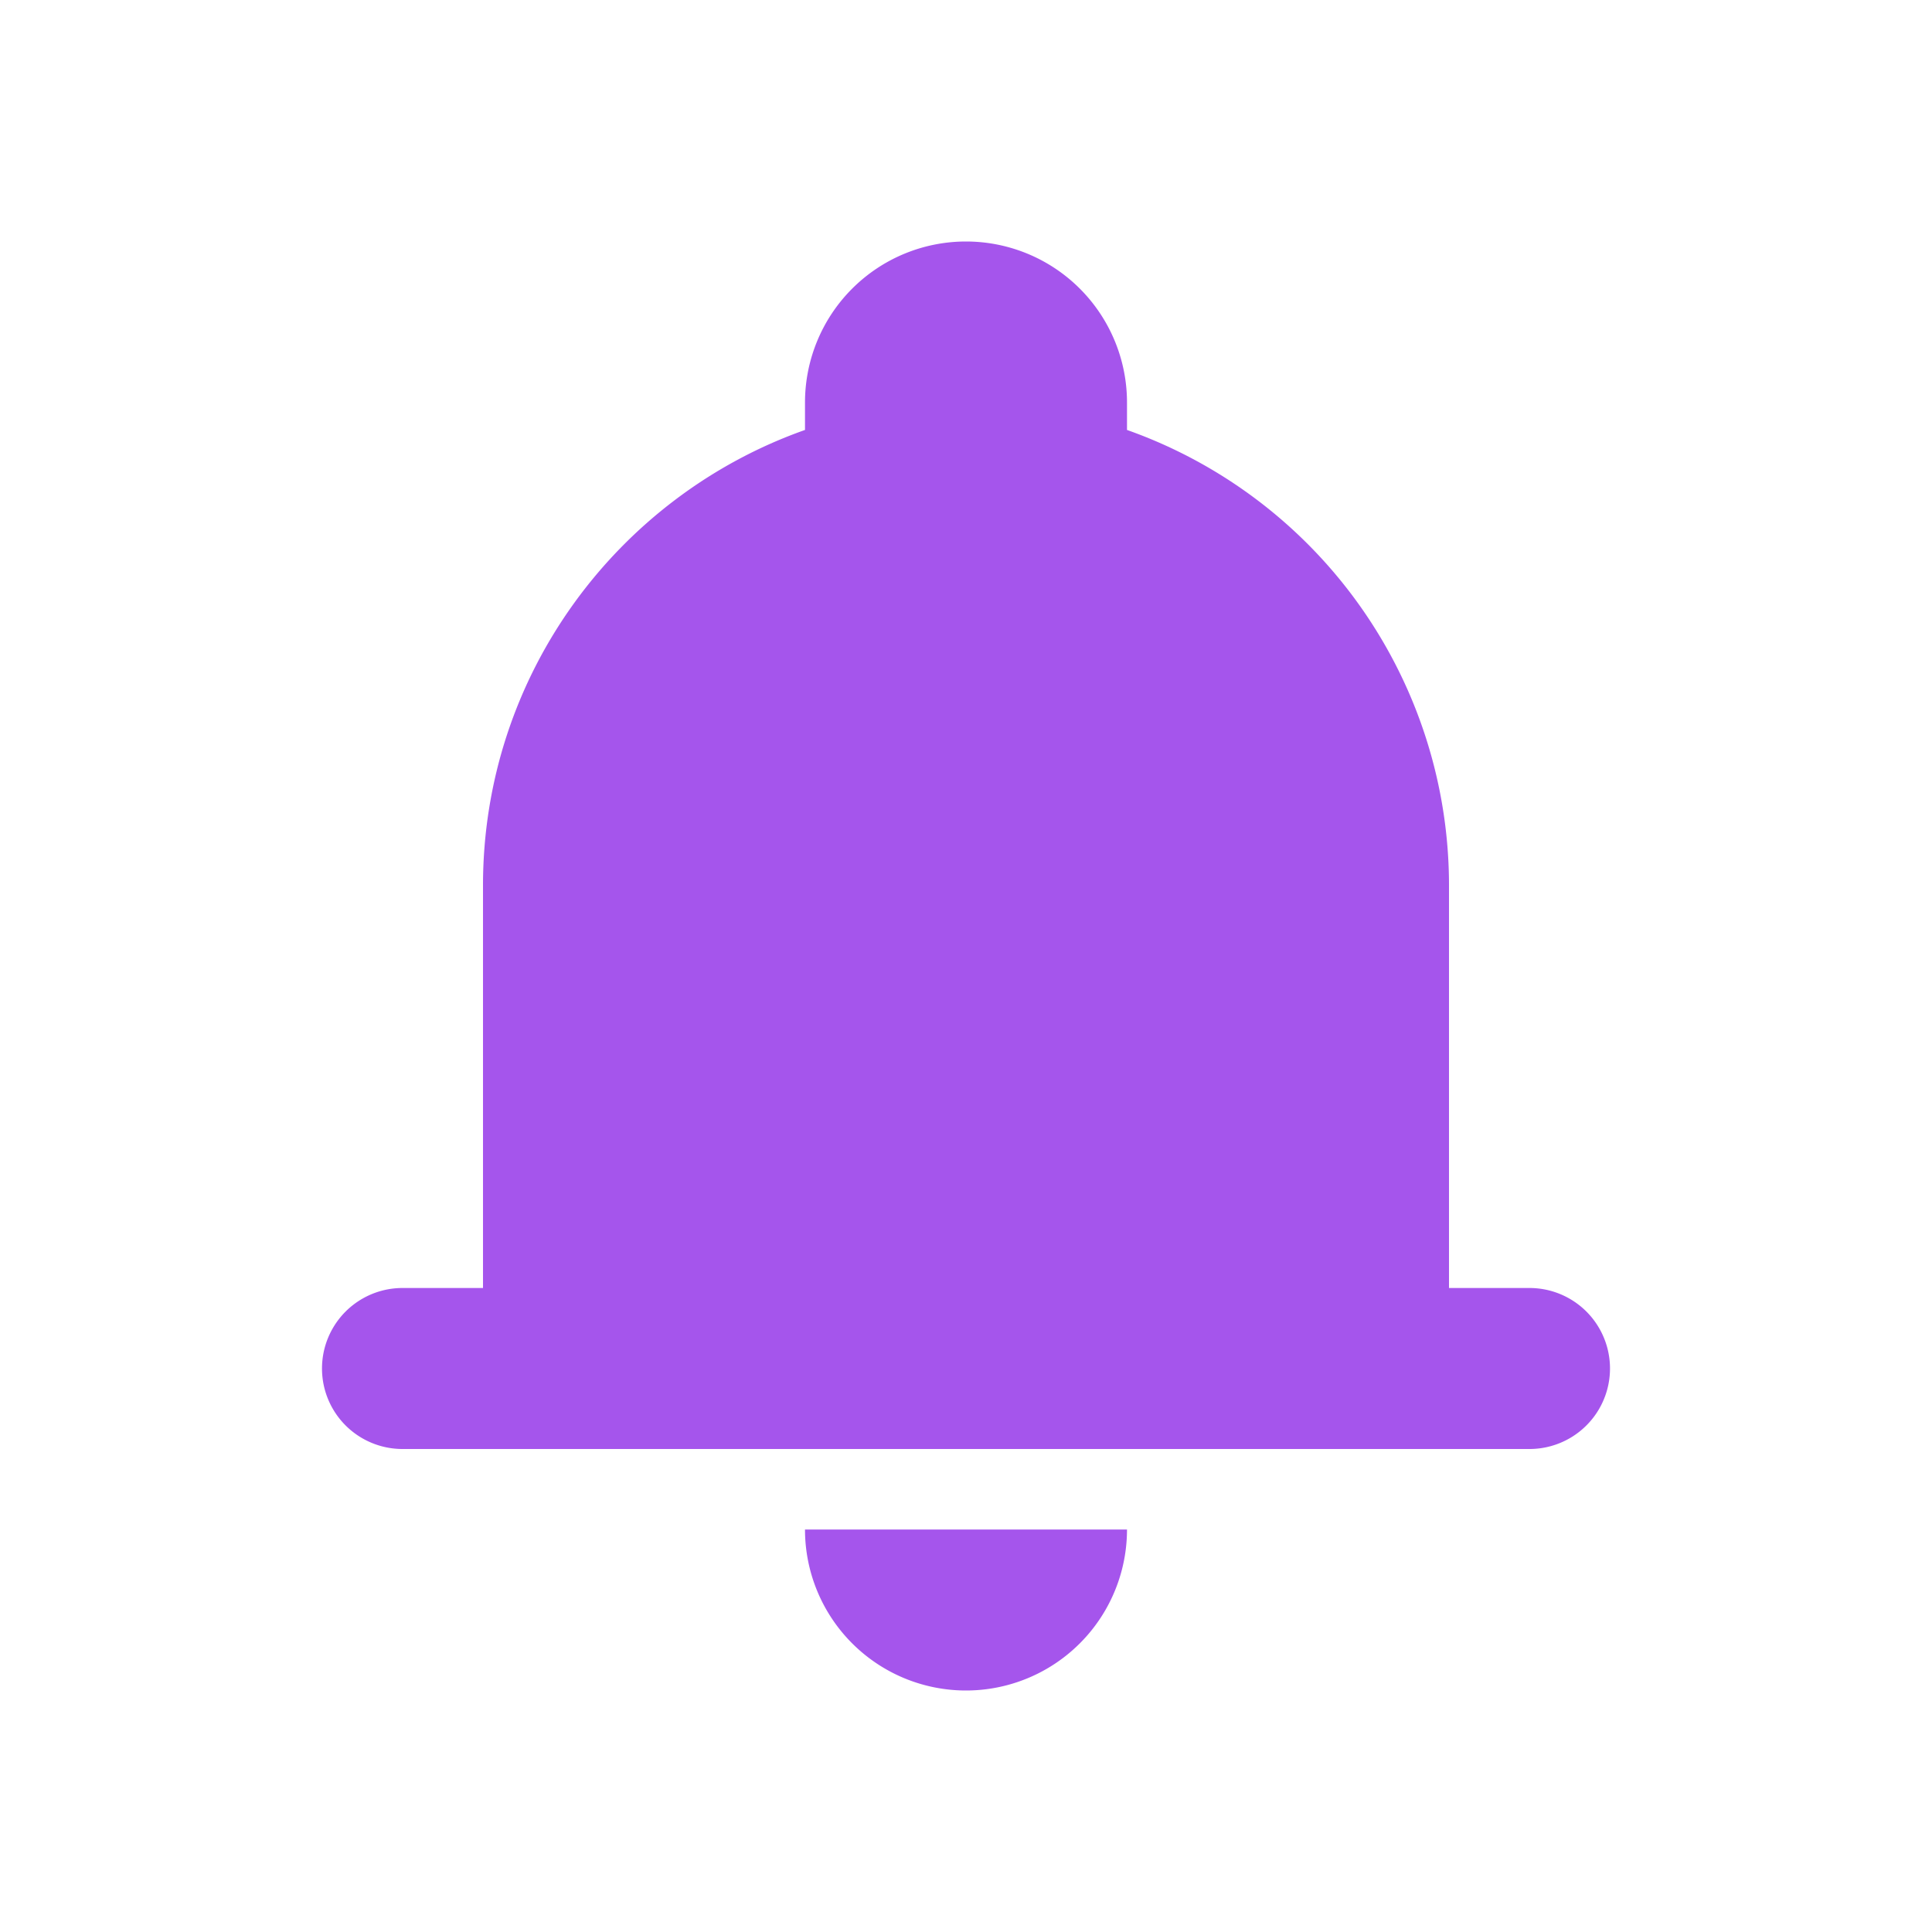 <svg xmlns="http://www.w3.org/2000/svg" fill="none" viewBox="0 0 24 24" id="Notification"><path fill="#a555ec" d="M12 3a2 2 0 0 0-2 2v.341C7.67 6.165 6 8.388 6 11v5H5a1 1 0 1 0 0 2h14a1 1 0 1 0 0-2h-1v-5a6.002 6.002 0 0 0-4-5.659V5a2 2 0 0 0-2-2zm0 18a2 2 0 0 1-2-2h4a2 2 0 0 1-2 2z" class="color000000 svgShape"></path></svg>
